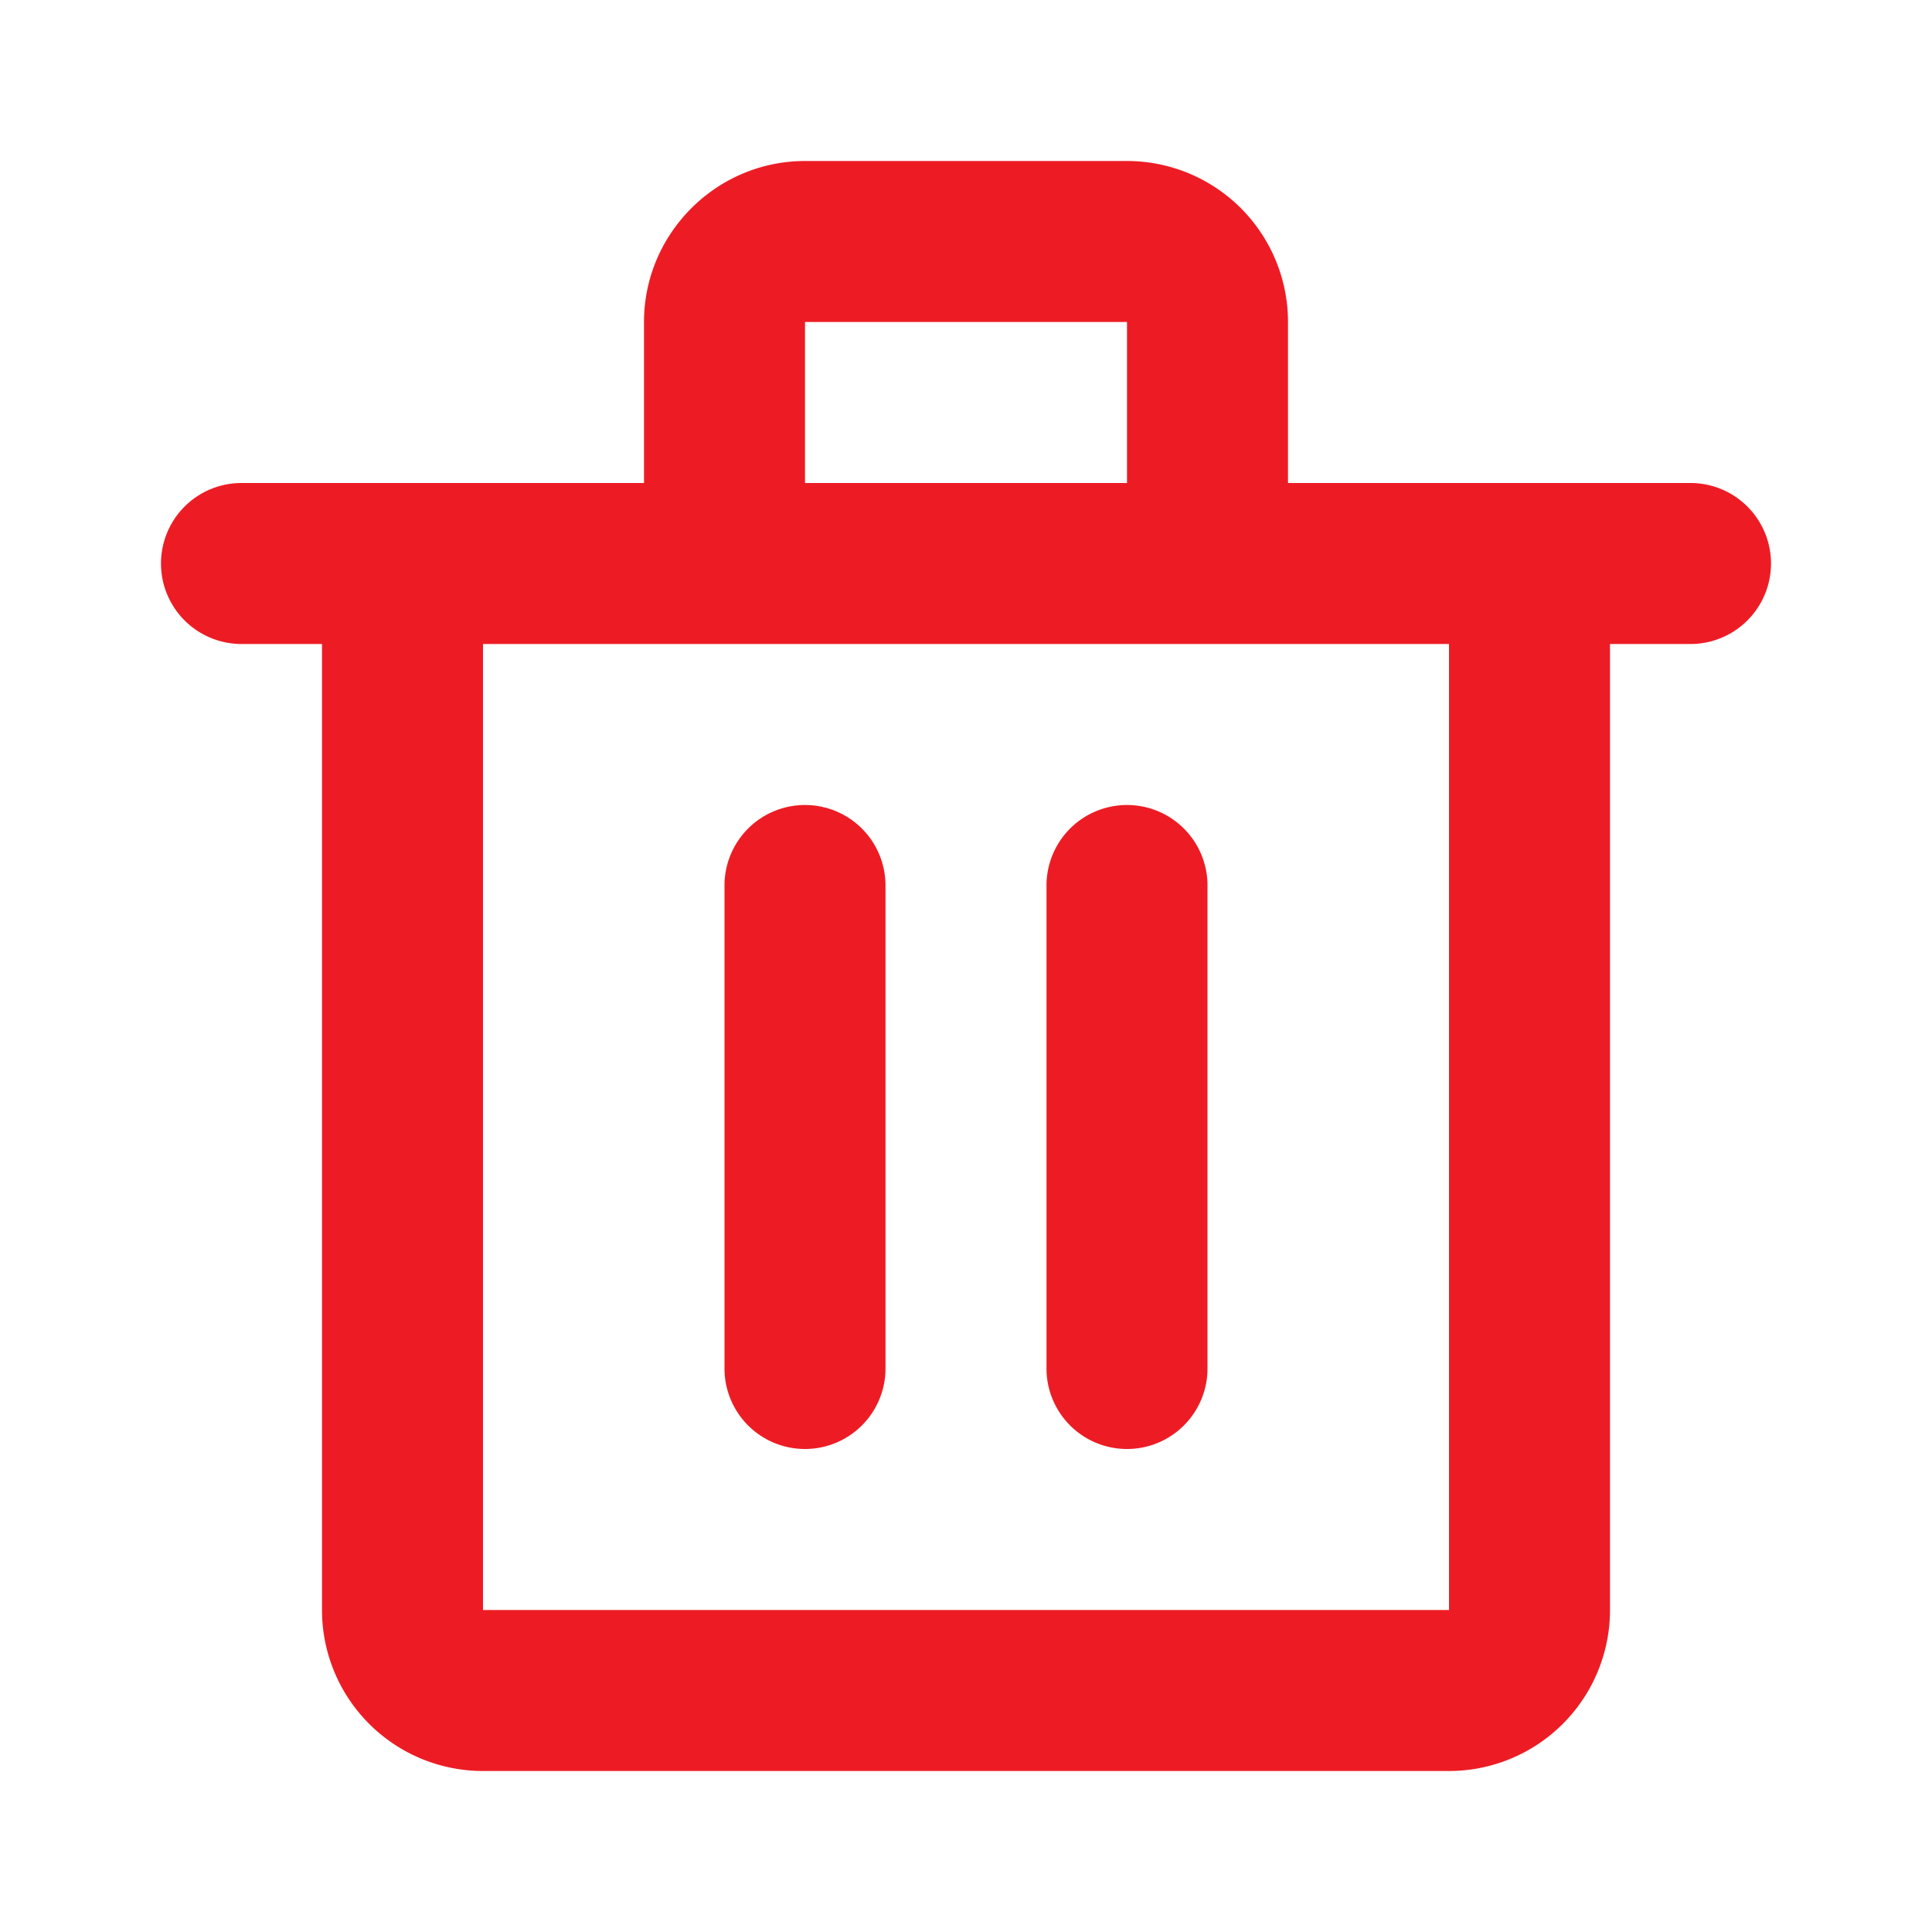 <svg xmlns="http://www.w3.org/2000/svg" width="24" height="24" style=""><rect id="backgroundrect" width="100%" height="100%" x="0" y="0" fill="none" stroke="none"/><g class="currentLayer" style=""><title>Layer 1</title><path class="heroicon-ui selected" d="M8 6V4c0-1.1.9-2 2-2h4a2 2 0 0 1 2 2v2h5a1 1 0 0 1 0 2h-1v12a2 2 0 0 1-2 2H6a2 2 0 0 1-2-2V8H3a1 1 0 1 1 0-2h5zM6 8v12h12V8H6zm8-2V4h-4v2h4zm-4 4a1 1 0 0 1 1 1v6a1 1 0 0 1-2 0v-6a1 1 0 0 1 1-1zm4 0a1 1 0 0 1 1 1v6a1 1 0 0 1-2 0v-6a1 1 0 0 1 1-1z" id="svg_1" fill="#ed1c24" fill-opacity="1"/></g></svg>